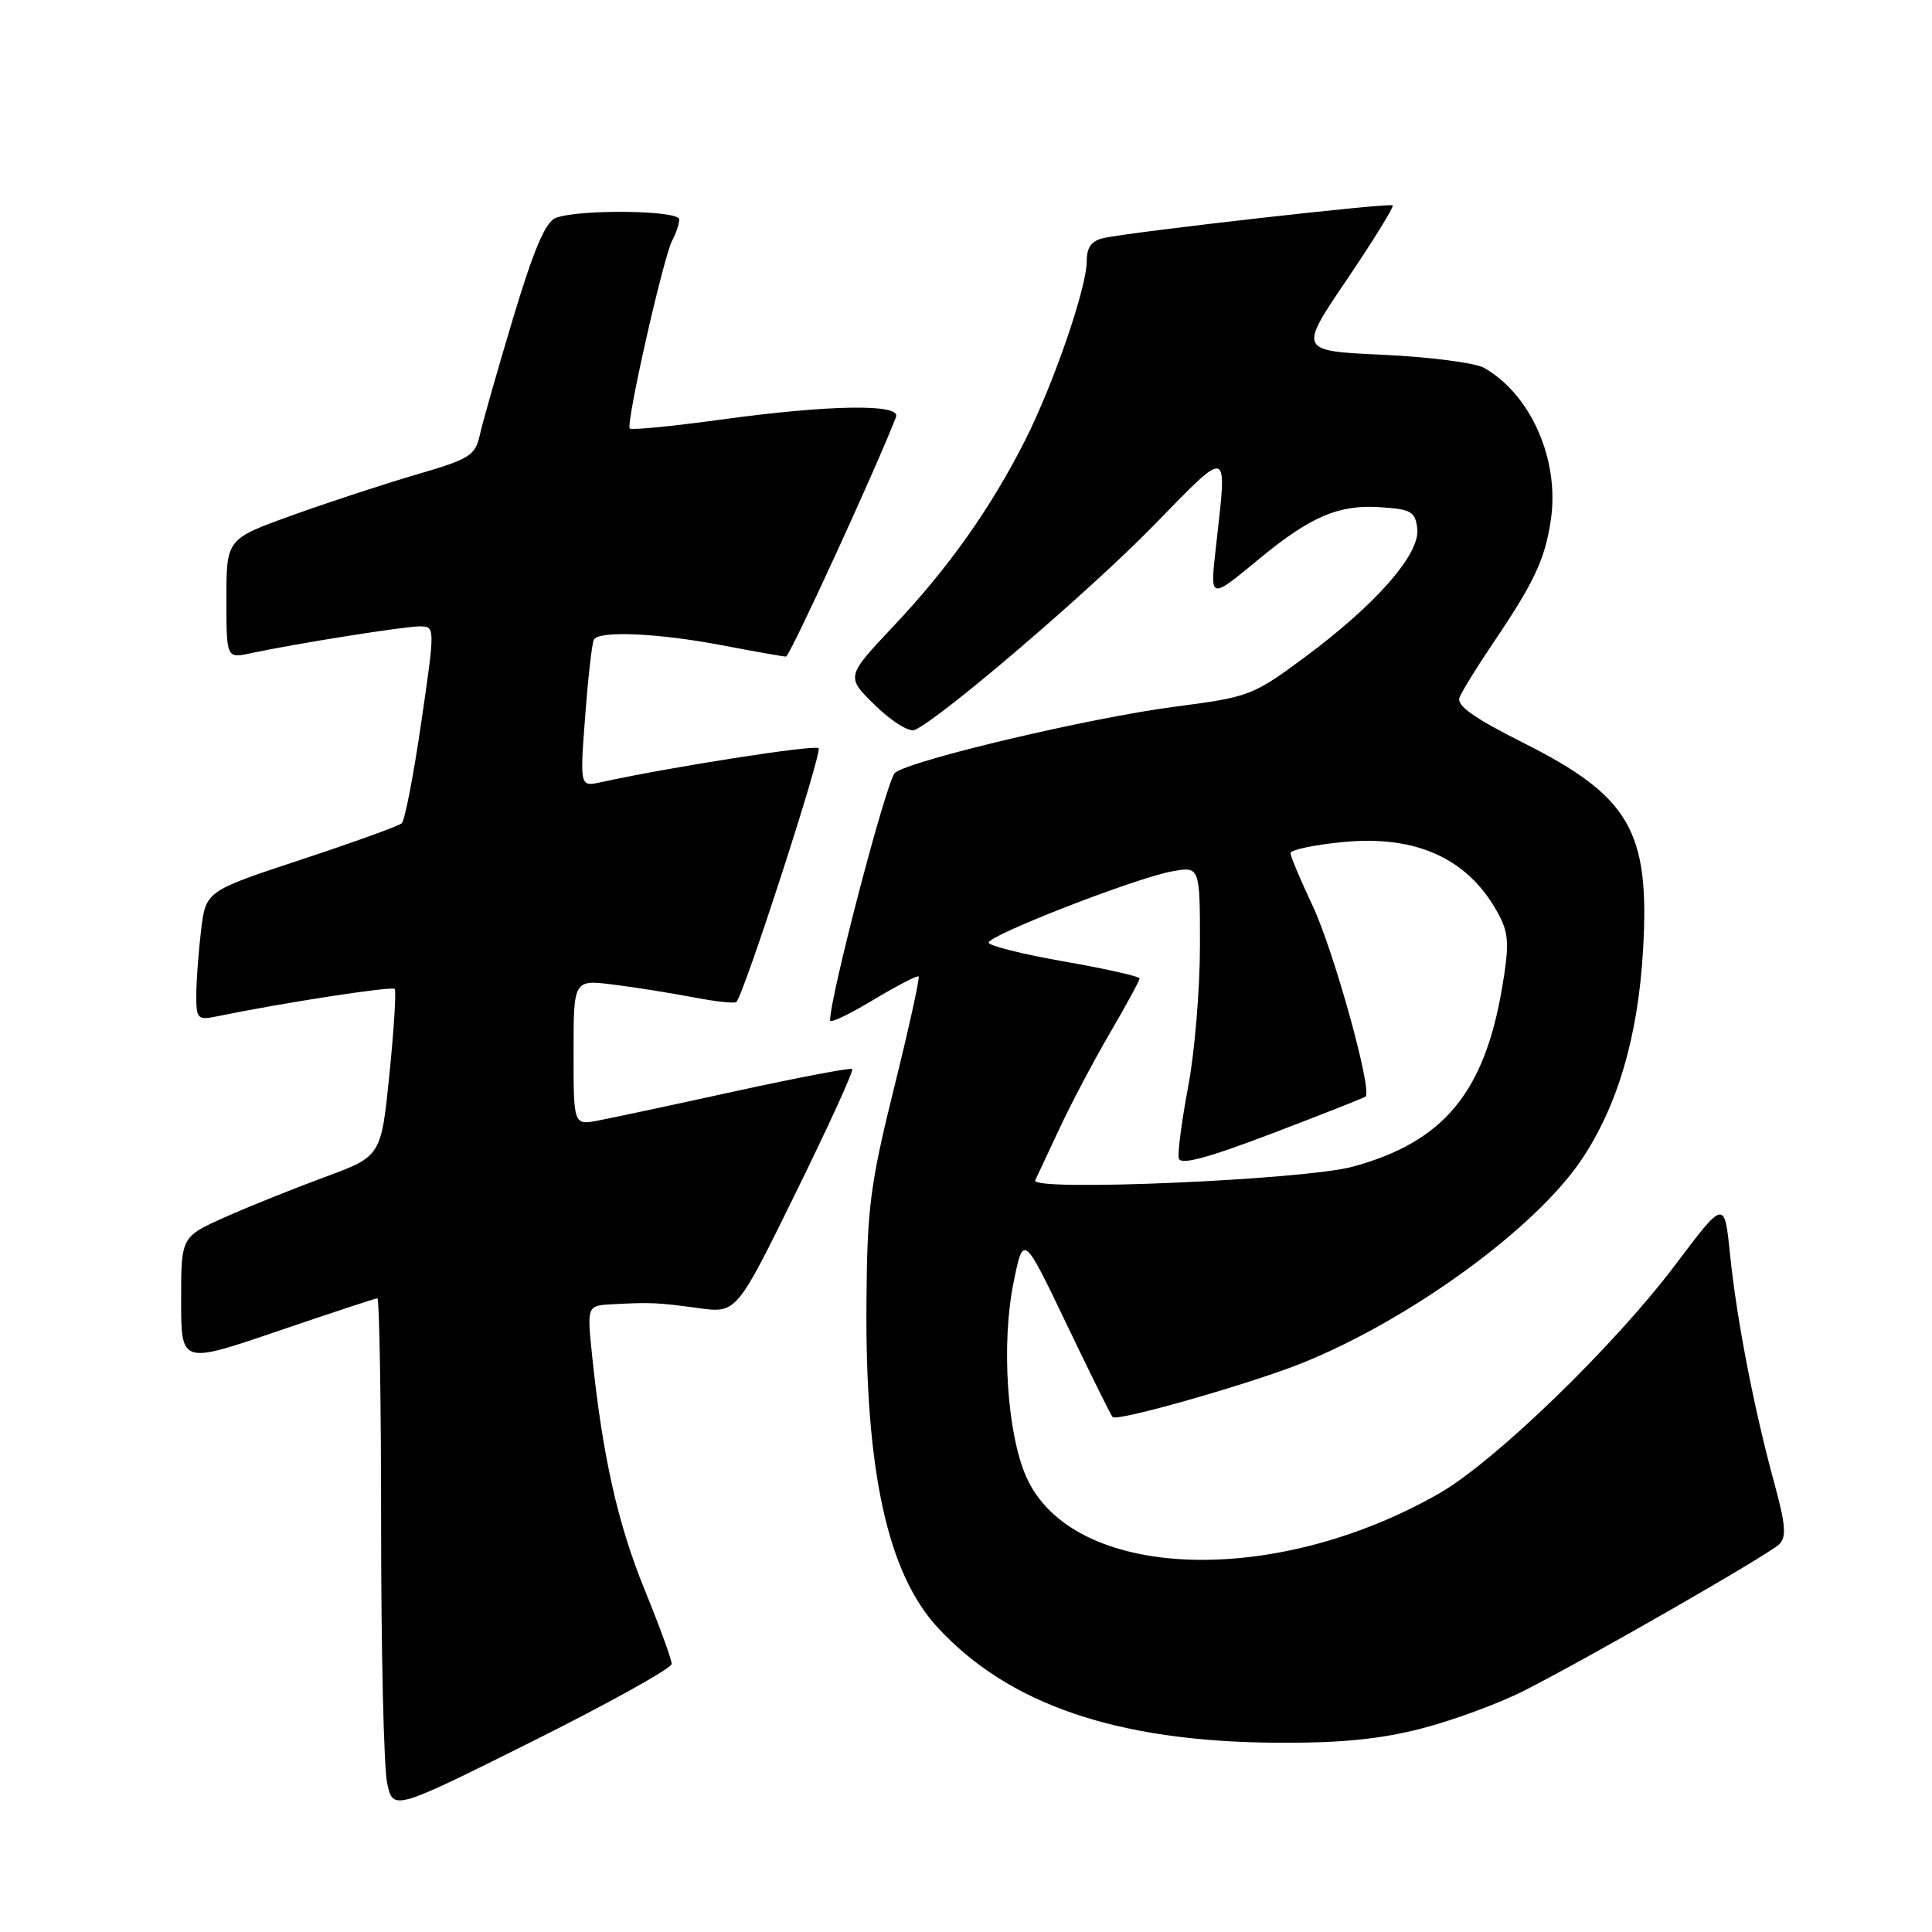 <?xml version="1.0" encoding="UTF-8" standalone="no"?>
<!DOCTYPE svg PUBLIC "-//W3C//DTD SVG 1.1//EN" "http://www.w3.org/Graphics/SVG/1.1/DTD/svg11.dtd" >
<svg xmlns="http://www.w3.org/2000/svg" xmlns:xlink="http://www.w3.org/1999/xlink" version="1.1" viewBox="0 0 256 256">
 <g >
 <path fill="currentColor"
d=" M 89.00 220.48 C 89.00 219.90 87.38 215.45 85.40 210.60 C 81.85 201.89 79.85 192.98 78.47 179.75 C 77.77 173.00 77.77 173.00 81.13 172.82 C 86.26 172.55 87.11 172.59 92.55 173.33 C 97.60 174.02 97.60 174.02 105.46 158.01 C 109.79 149.20 113.15 141.85 112.92 141.65 C 112.69 141.46 105.75 142.78 97.50 144.58 C 89.25 146.39 81.04 148.14 79.25 148.48 C 76.00 149.09 76.00 149.09 76.00 139.45 C 76.00 129.81 76.00 129.81 81.25 130.46 C 84.14 130.82 88.90 131.58 91.83 132.14 C 94.76 132.71 97.34 132.99 97.57 132.77 C 98.59 131.75 108.99 99.66 108.47 99.14 C 107.97 98.64 88.71 101.65 79.66 103.64 C 76.83 104.27 76.83 104.27 77.54 94.88 C 77.93 89.72 78.45 85.16 78.69 84.75 C 79.38 83.54 87.22 83.89 95.66 85.50 C 99.97 86.32 103.79 87.00 104.15 87.00 C 104.64 87.00 116.02 62.23 118.73 55.25 C 119.42 53.48 109.94 53.62 95.52 55.60 C 89.11 56.48 83.68 57.01 83.45 56.78 C 82.89 56.23 87.90 34.05 89.08 31.85 C 89.59 30.90 90.00 29.65 90.00 29.07 C 90.00 27.85 76.63 27.70 73.63 28.88 C 72.27 29.41 70.72 33.07 68.00 42.12 C 65.93 49.01 63.94 55.98 63.58 57.63 C 62.98 60.36 62.25 60.82 55.21 62.87 C 50.97 64.11 43.56 66.54 38.75 68.27 C 30.00 71.42 30.00 71.42 30.00 79.34 C 30.00 87.25 30.00 87.25 33.25 86.55 C 39.24 85.27 53.48 83.01 55.58 83.00 C 57.67 83.00 57.67 83.00 55.82 95.72 C 54.80 102.71 53.64 108.73 53.23 109.09 C 52.83 109.45 46.82 111.62 39.88 113.91 C 27.27 118.08 27.27 118.08 26.64 123.29 C 26.30 126.15 26.01 130.01 26.01 131.87 C 26.00 135.01 26.18 135.20 28.75 134.67 C 37.51 132.87 51.97 130.64 52.30 131.04 C 52.52 131.29 52.20 136.39 51.60 142.36 C 50.50 153.22 50.50 153.22 43.00 155.98 C 38.88 157.50 32.91 159.90 29.75 161.31 C 24.00 163.89 24.00 163.89 24.00 172.32 C 24.00 180.75 24.00 180.75 36.75 176.40 C 43.76 174.01 49.73 172.04 50.00 172.03 C 50.27 172.01 50.50 185.61 50.50 202.25 C 50.50 218.89 50.86 234.18 51.29 236.23 C 52.08 239.95 52.08 239.95 70.54 230.74 C 80.69 225.67 89.00 221.05 89.00 220.48 Z  M 188.23 229.07 C 192.39 228.01 198.53 225.75 201.88 224.06 C 210.29 219.81 234.22 206.08 235.75 204.63 C 236.74 203.68 236.61 202.02 235.09 196.47 C 232.42 186.71 230.11 174.77 229.24 166.22 C 228.50 158.95 228.50 158.95 222.00 167.58 C 213.91 178.33 198.06 193.67 190.71 197.88 C 168.69 210.48 142.05 209.40 135.98 195.68 C 133.45 189.96 132.66 178.05 134.29 170.00 C 135.60 163.50 135.60 163.50 141.32 175.44 C 144.46 182.00 147.21 187.55 147.43 187.77 C 148.07 188.40 165.95 183.29 172.75 180.53 C 187.02 174.72 203.37 162.81 209.50 153.75 C 214.32 146.62 217.04 137.40 217.71 125.93 C 218.64 110.11 215.98 105.52 201.77 98.39 C 195.31 95.14 192.98 93.49 193.39 92.43 C 193.70 91.62 195.70 88.38 197.83 85.23 C 203.27 77.19 204.71 74.14 205.49 68.92 C 206.68 60.97 202.86 52.26 196.64 48.74 C 195.46 48.08 189.45 47.30 183.28 47.01 C 172.06 46.50 172.06 46.50 178.48 37.03 C 182.00 31.82 184.73 27.40 184.54 27.21 C 184.17 26.84 150.10 30.70 146.25 31.54 C 144.63 31.90 144.00 32.76 144.00 34.59 C 144.00 38.10 139.64 50.78 135.86 58.29 C 131.33 67.26 125.72 75.20 118.45 82.91 C 112.07 89.67 112.07 89.67 115.97 93.47 C 118.11 95.56 120.45 97.03 121.18 96.73 C 124.37 95.43 144.31 78.39 152.75 69.74 C 163.04 59.21 162.61 59.08 161.15 72.18 C 160.33 79.61 160.15 79.56 167.00 73.93 C 173.67 68.44 177.41 66.85 182.80 67.20 C 187.00 67.47 187.53 67.77 187.80 70.06 C 188.19 73.40 182.35 80.07 172.91 87.07 C 166.02 92.17 165.53 92.36 155.75 93.63 C 144.54 95.08 120.71 100.71 118.59 102.40 C 117.51 103.26 109.95 132.15 109.99 135.22 C 110.00 135.62 112.57 134.39 115.70 132.50 C 118.84 130.62 121.55 129.21 121.72 129.39 C 121.90 129.57 120.44 136.19 118.48 144.11 C 115.30 156.93 114.90 160.03 114.81 172.50 C 114.63 194.88 117.60 208.44 124.24 215.65 C 133.66 225.87 148.08 230.78 169.09 230.92 C 177.49 230.98 182.76 230.47 188.23 229.07 Z  M 137.17 156.40 C 137.41 155.90 138.85 152.81 140.39 149.53 C 141.92 146.24 144.93 140.54 147.09 136.85 C 149.24 133.17 151.00 129.93 151.00 129.65 C 151.00 129.38 146.50 128.36 141.00 127.40 C 135.50 126.44 131.00 125.31 131.00 124.90 C 131.00 123.92 150.43 116.36 155.25 115.47 C 159.00 114.78 159.00 114.78 159.00 125.28 C 159.00 131.05 158.30 139.47 157.44 143.98 C 156.59 148.49 156.03 152.77 156.19 153.48 C 156.41 154.41 159.85 153.50 168.50 150.21 C 175.10 147.70 180.70 145.49 180.94 145.30 C 181.89 144.56 176.71 125.90 173.93 120.02 C 172.32 116.61 171.00 113.47 171.00 113.04 C 171.00 112.61 174.11 111.95 177.91 111.58 C 187.83 110.60 194.79 113.88 198.68 121.36 C 199.92 123.74 199.98 125.34 199.04 130.86 C 196.68 144.82 191.25 151.32 179.25 154.59 C 172.77 156.35 136.44 157.91 137.17 156.40 Z "/>
</g>
</svg>